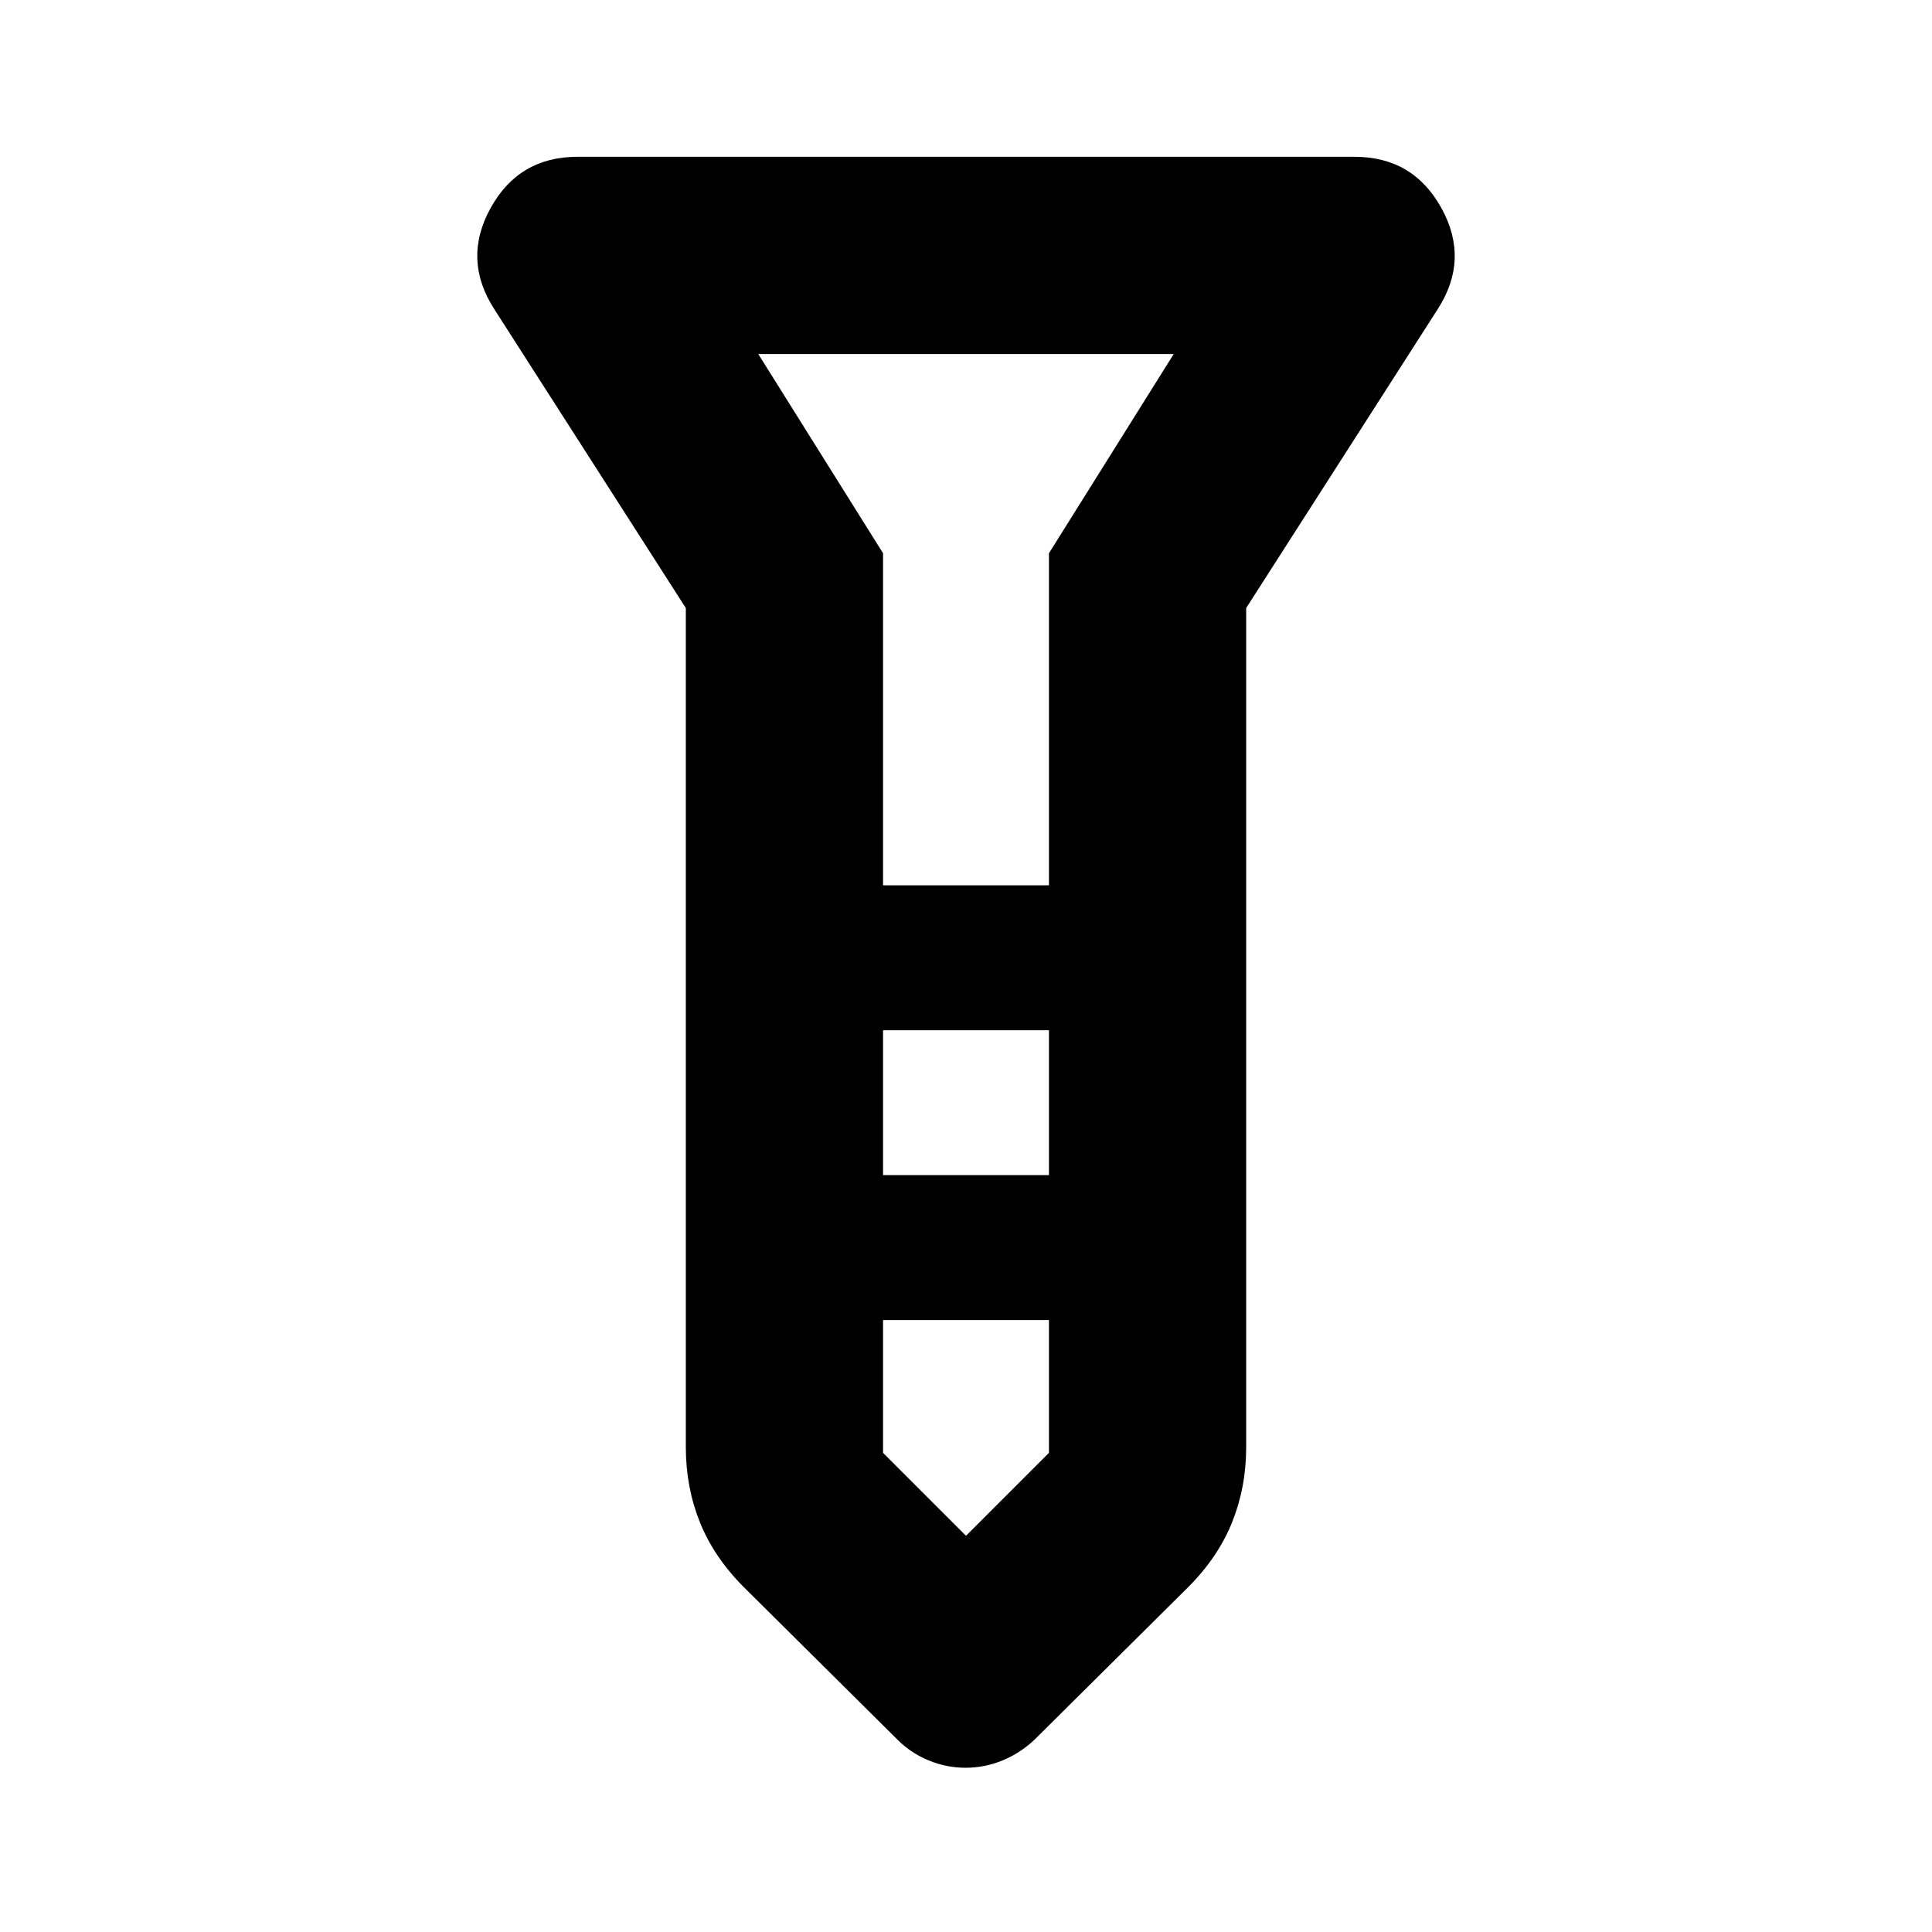 <svg xmlns="http://www.w3.org/2000/svg" height="20" viewBox="0 -960 960 960" width="20"><path d="M479.8-81.607q-9.461 0-18.305-3.63-8.843-3.631-15.539-10.327l-76.261-75.696q-14.957-14.956-21.935-32.373-6.978-17.417-6.978-37.299v-416.937l-95.044-148.305q-16.088-24.783-2.016-50.348 14.072-25.566 43.19-25.566h386.176q29.118 0 43.19 25.566 14.072 25.565-2.016 50.348l-95.044 148.305v416.937q0 19.882-6.978 37.299-6.978 17.417-21.935 32.373l-76.261 75.696q-7.096 6.696-15.939 10.326-8.844 3.63-18.305 3.63Zm-41.017-438.48h82.434v-165l62-99H376.783l62 99v165Zm82.434 72h-82.434v72h82.434v-72Zm0 210v-66h-82.434v66L480-196.87l41.217-41.217Zm-41.217-282Zm0 144Zm0-144Zm0 72Zm0 144Z"/></svg>
